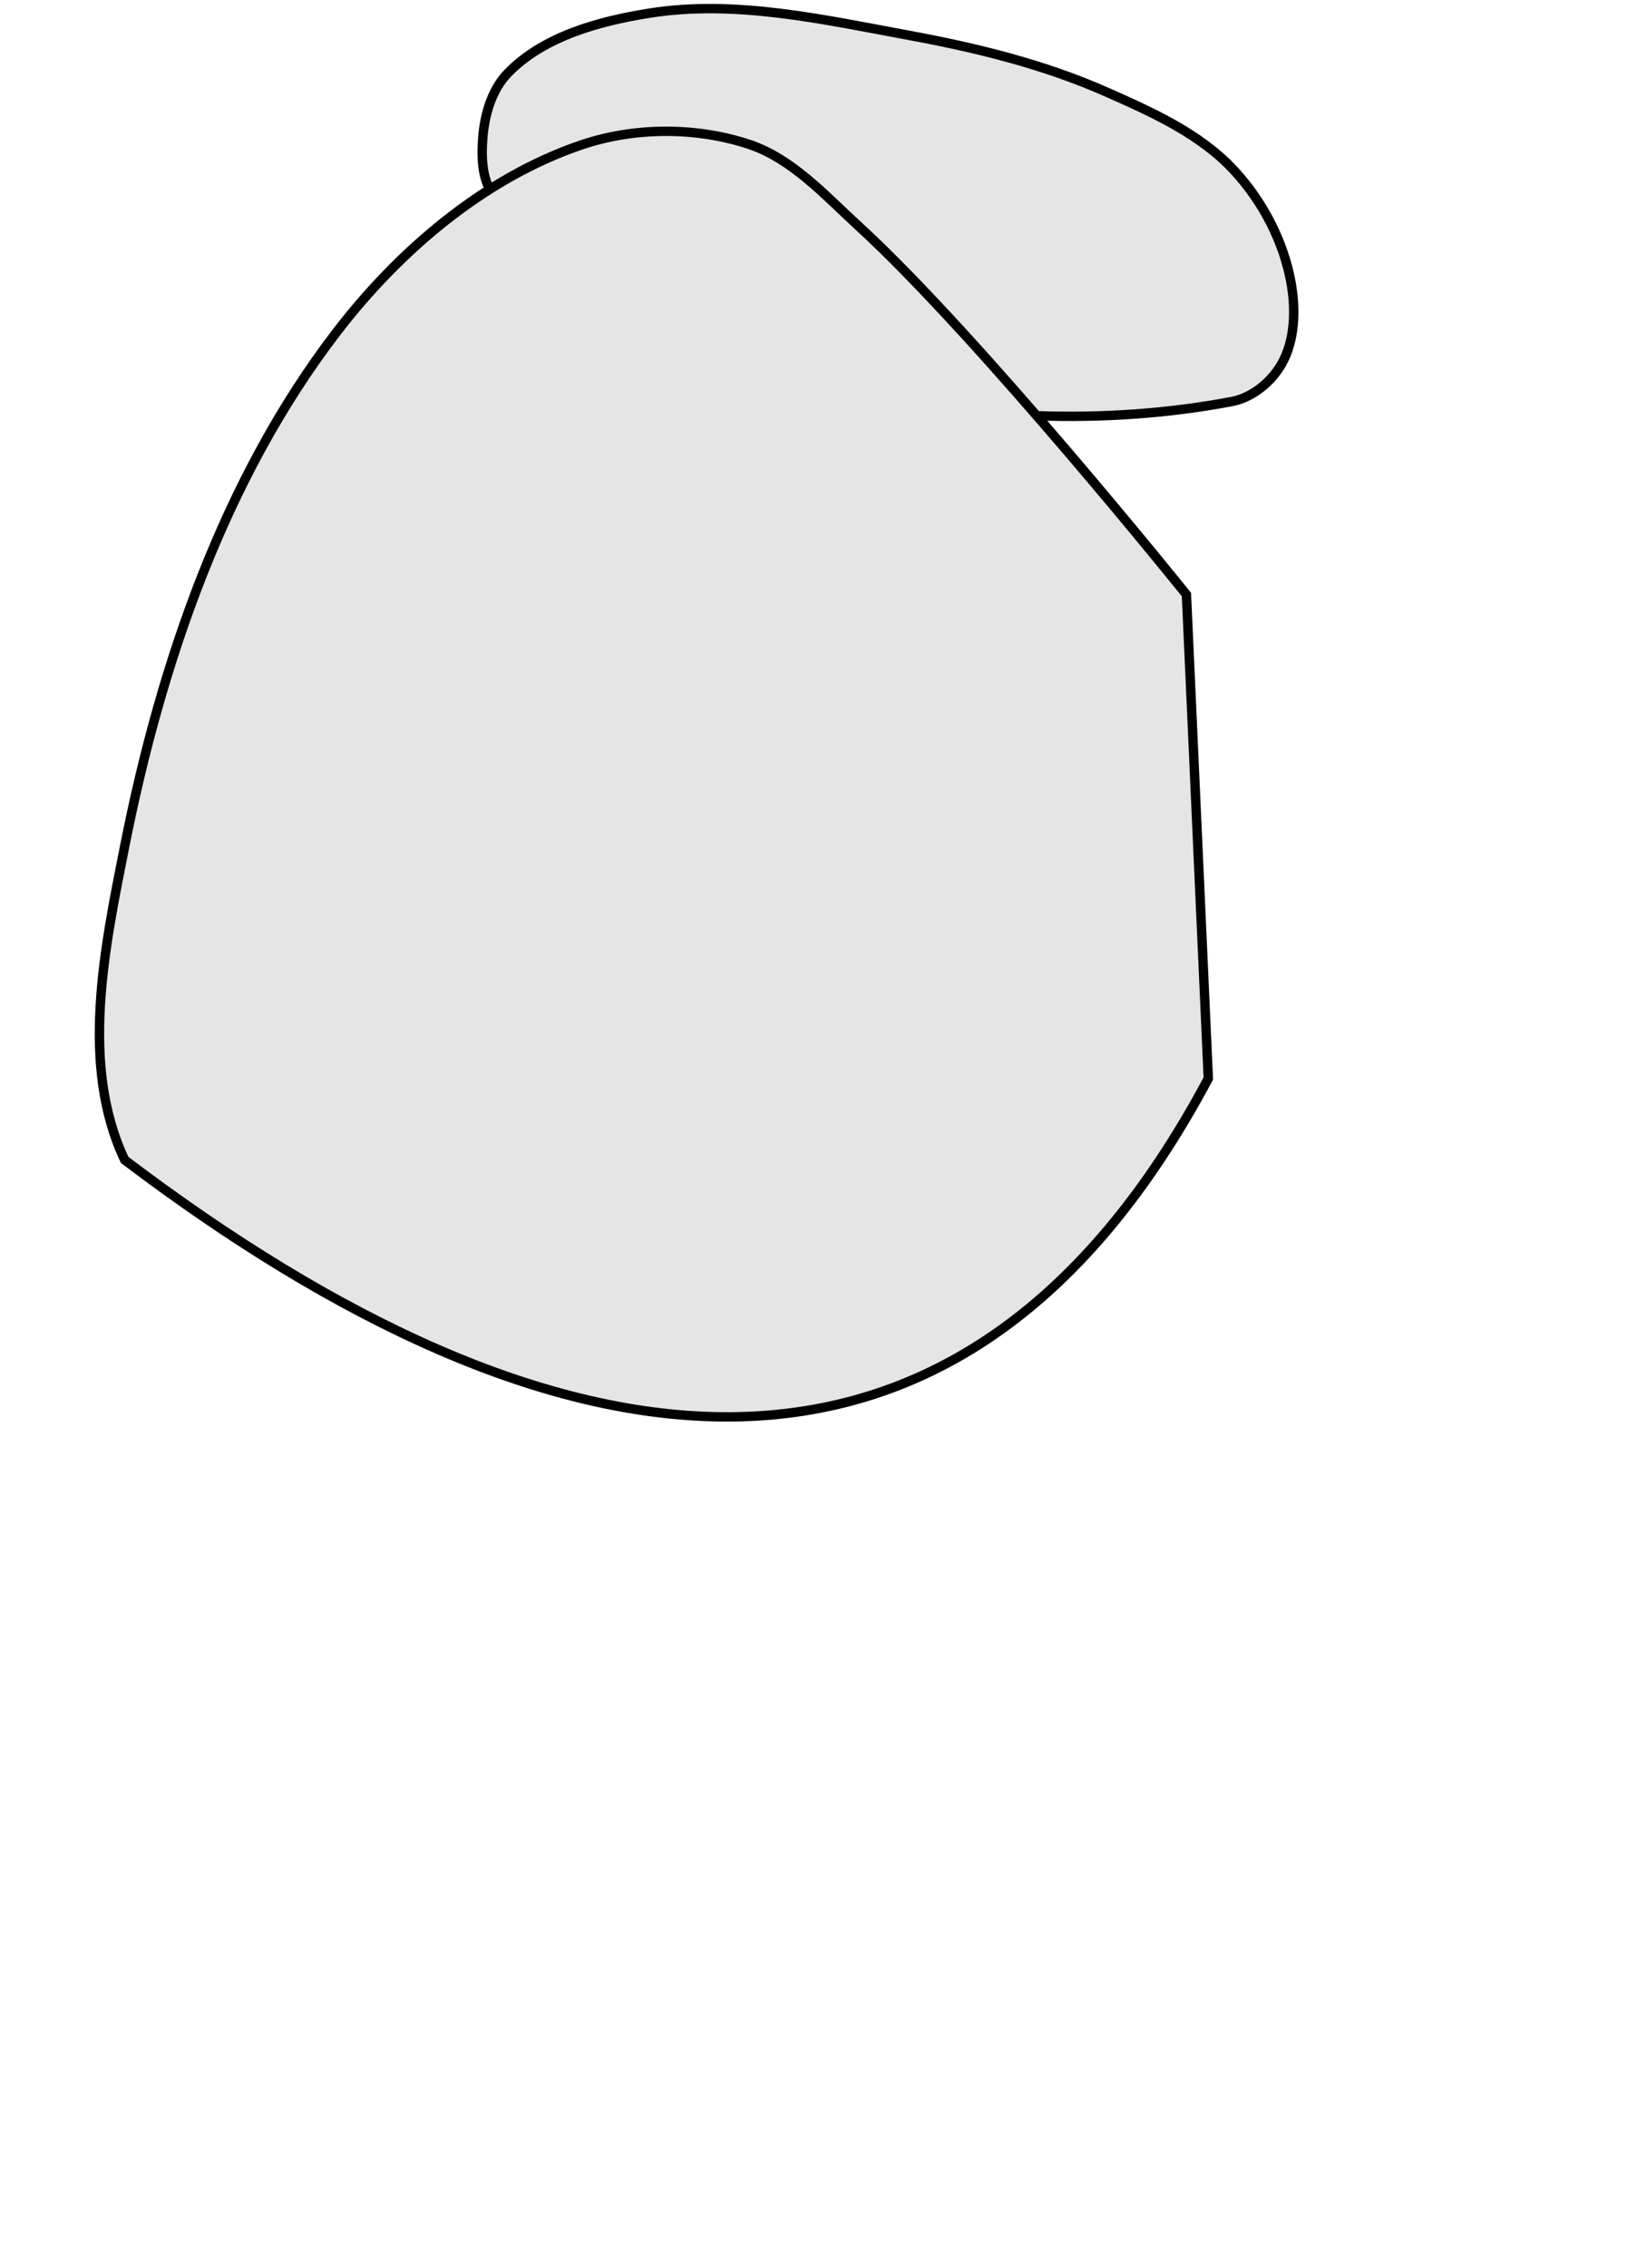 <?xml version="1.0" encoding="UTF-8" standalone="no"?>
<!-- Created with Inkscape (http://www.inkscape.org/) -->

<svg
   width="351mm"
   height="483mm"
   viewBox="0 0 351 483"
   version="1.1"
   id="svg5"
   inkscape:version="1.2.1 (9c6d41e410, 2022-07-14)"
   sodipodi:docname="hand-palm.svg"
   xmlns:inkscape="http://www.inkscape.org/namespaces/inkscape"
   xmlns:sodipodi="http://sodipodi.sourceforge.net/DTD/sodipodi-0.dtd"
   xmlns="http://www.w3.org/2000/svg"
   xmlns:svg="http://www.w3.org/2000/svg">
  <sodipodi:namedview
     id="namedview7"
     pagecolor="#ffffff"
     bordercolor="#666666"
     borderopacity="1.0"
     inkscape:showpageshadow="2"
     inkscape:pageopacity="0.0"
     inkscape:pagecheckerboard="0"
     inkscape:deskcolor="#d1d1d1"
     inkscape:document-units="mm"
     showgrid="true"
     inkscape:zoom="0.2973261"
     inkscape:cx="-958.5435"
     inkscape:cy="773.56142"
     inkscape:window-width="1920"
     inkscape:window-height="1027"
     inkscape:window-x="-8"
     inkscape:window-y="-8"
     inkscape:window-maximized="1"
     inkscape:current-layer="layer1">
    <inkscape:grid
       type="xygrid"
       id="grid686"
       spacingx="6.615"
       spacingy="6.615"
       originx="256"
       originy="255.999"
       enabled="false" />
  </sodipodi:namedview>
  <defs
     id="defs2" />
  <g
     inkscape:label="Layer 1"
     inkscape:groupmode="layer"
     id="layer1">
    <path
       style="fill:#e5e5e5;fill-opacity:1;stroke:#000000;stroke-width:2;stroke-linecap:butt;stroke-linejoin:miter;stroke-opacity:1;stroke-dasharray:none"
       d="m 262.518,85.51 c 4.333,-0.821 8.376,-4.124 10.578,-7.944 2.89,-5.013 3.066,-11.536 2.066,-17.235 C 273.619,51.536 269.151,42.982 263.11,36.407 255.839,28.495 245.48,23.859 235.647,19.526 222.391,13.684 208.116,10.183 193.87,7.556 175.638,4.194 156.766,-0.108 138.455,2.796 127.641,4.511 115.82,7.729 108.204,15.595 c -3.429,3.542 -4.948,8.885 -5.319,13.801 -0.328,4.35 -0.181,9.614 2.821,12.778 37.33,39.336 103.53,53.431 156.811,43.336 z"
       id="path1021"
       sodipodi:nodetypes="aaaaaaaaaaa" />
    <path
       style="fill:#e5e5e5;fill-opacity:1;stroke:#000000;stroke-width:2;stroke-linecap:butt;stroke-linejoin:miter;stroke-dasharray:none;stroke-opacity:1"
       d="M 257.51,229.669 252.846,126.61 c 0,0 -44.082,-54.855 -69.935,-78.522 C 175.744,41.527 168.752,33.721 159.519,30.696 148.188,26.982 135.029,27.05 123.747,30.91 103.093,37.976 85.033,53.395 71.742,70.713 47.75,101.975 34.296,141.333 26.617,179.985 c -4.354,21.915 -9.62,46.844 -0.042,67.031 91.095,68.966 177.593,82.702 230.935,-17.346 z"
       id="path1025"
       sodipodi:nodetypes="ccaaaaacc" />
  </g>
</svg>
